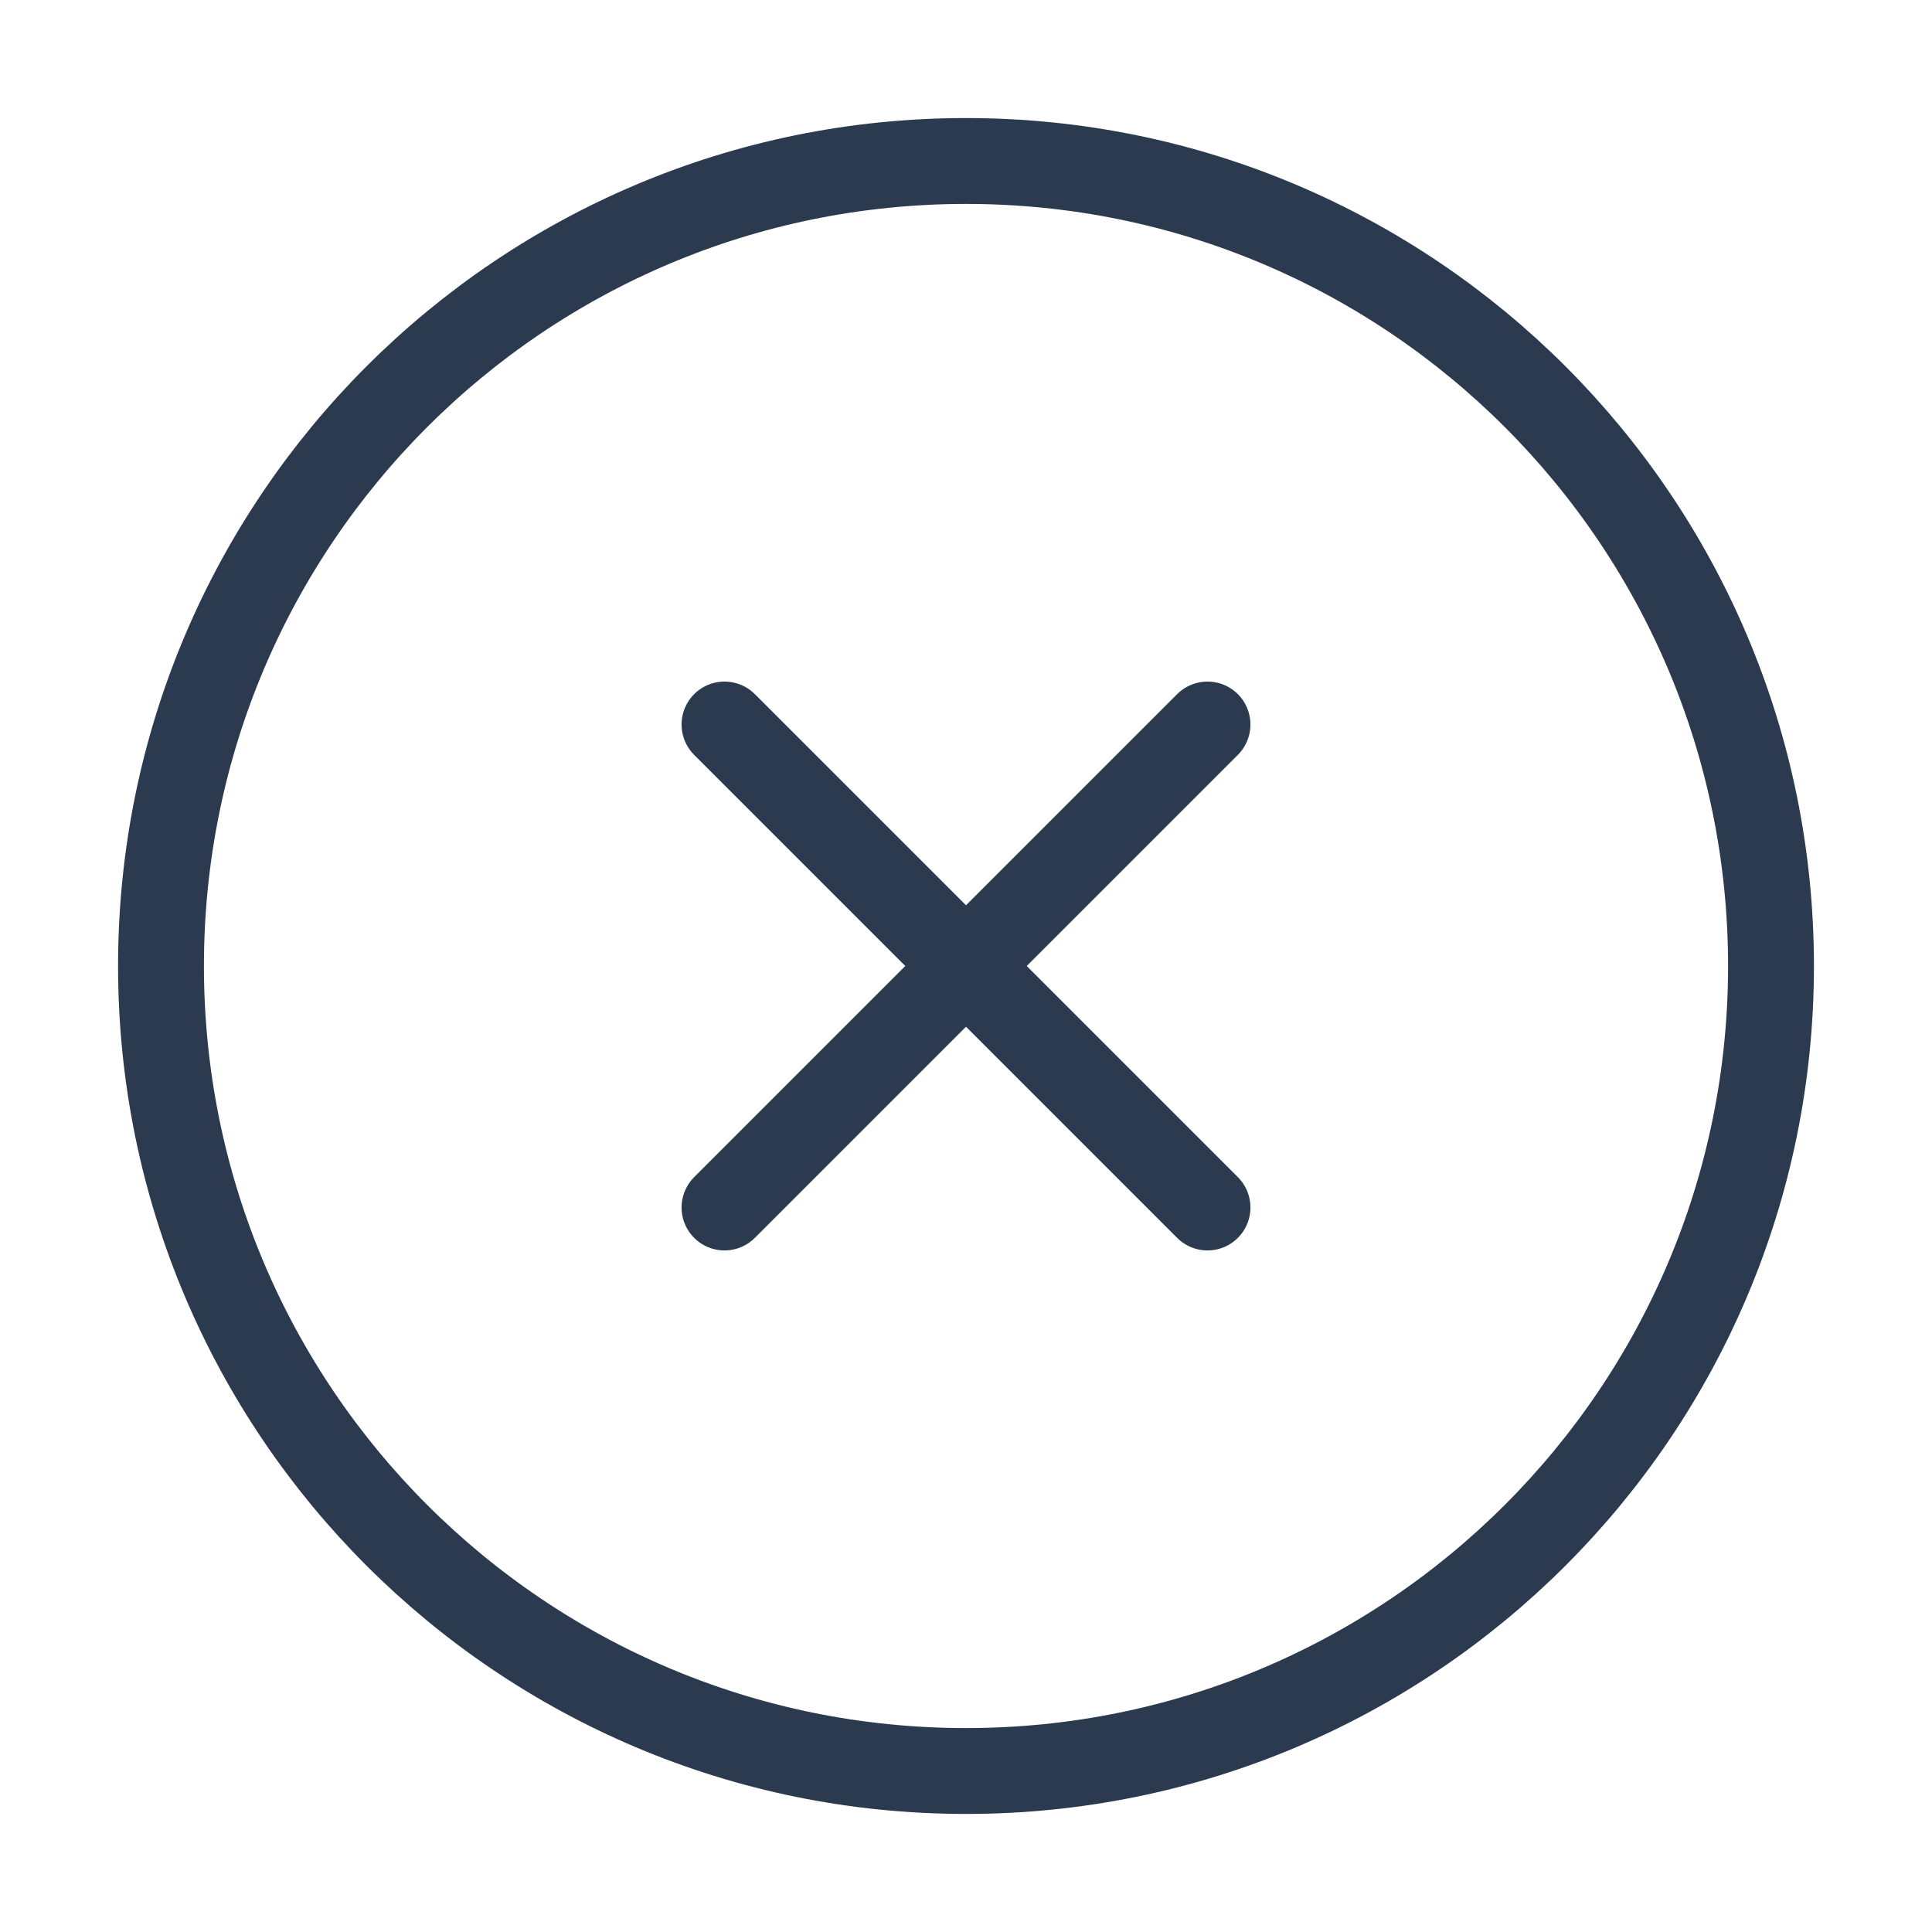 <svg width="45" height="45" viewBox="0 0 45 45" fill="none" xmlns="http://www.w3.org/2000/svg">
<path d="M22.5 41.25C32.855 41.25 41.25 32.855 41.25 22.5C41.25 12.145 32.855 3.75 22.5 3.75C12.145 3.75 3.75 12.145 3.75 22.5C3.75 32.855 12.145 41.25 22.5 41.25Z" stroke="#2C3A50" stroke-width="2" stroke-linecap="round" stroke-linejoin="round"/>
<path d="M28.125 16.875L16.875 28.125" stroke="#2C3A50" stroke-width="2" stroke-linecap="round" stroke-linejoin="round"/>
<path d="M16.875 16.875L28.125 28.125" stroke="#2C3A50" stroke-width="2" stroke-linecap="round" stroke-linejoin="round"/>
</svg>
